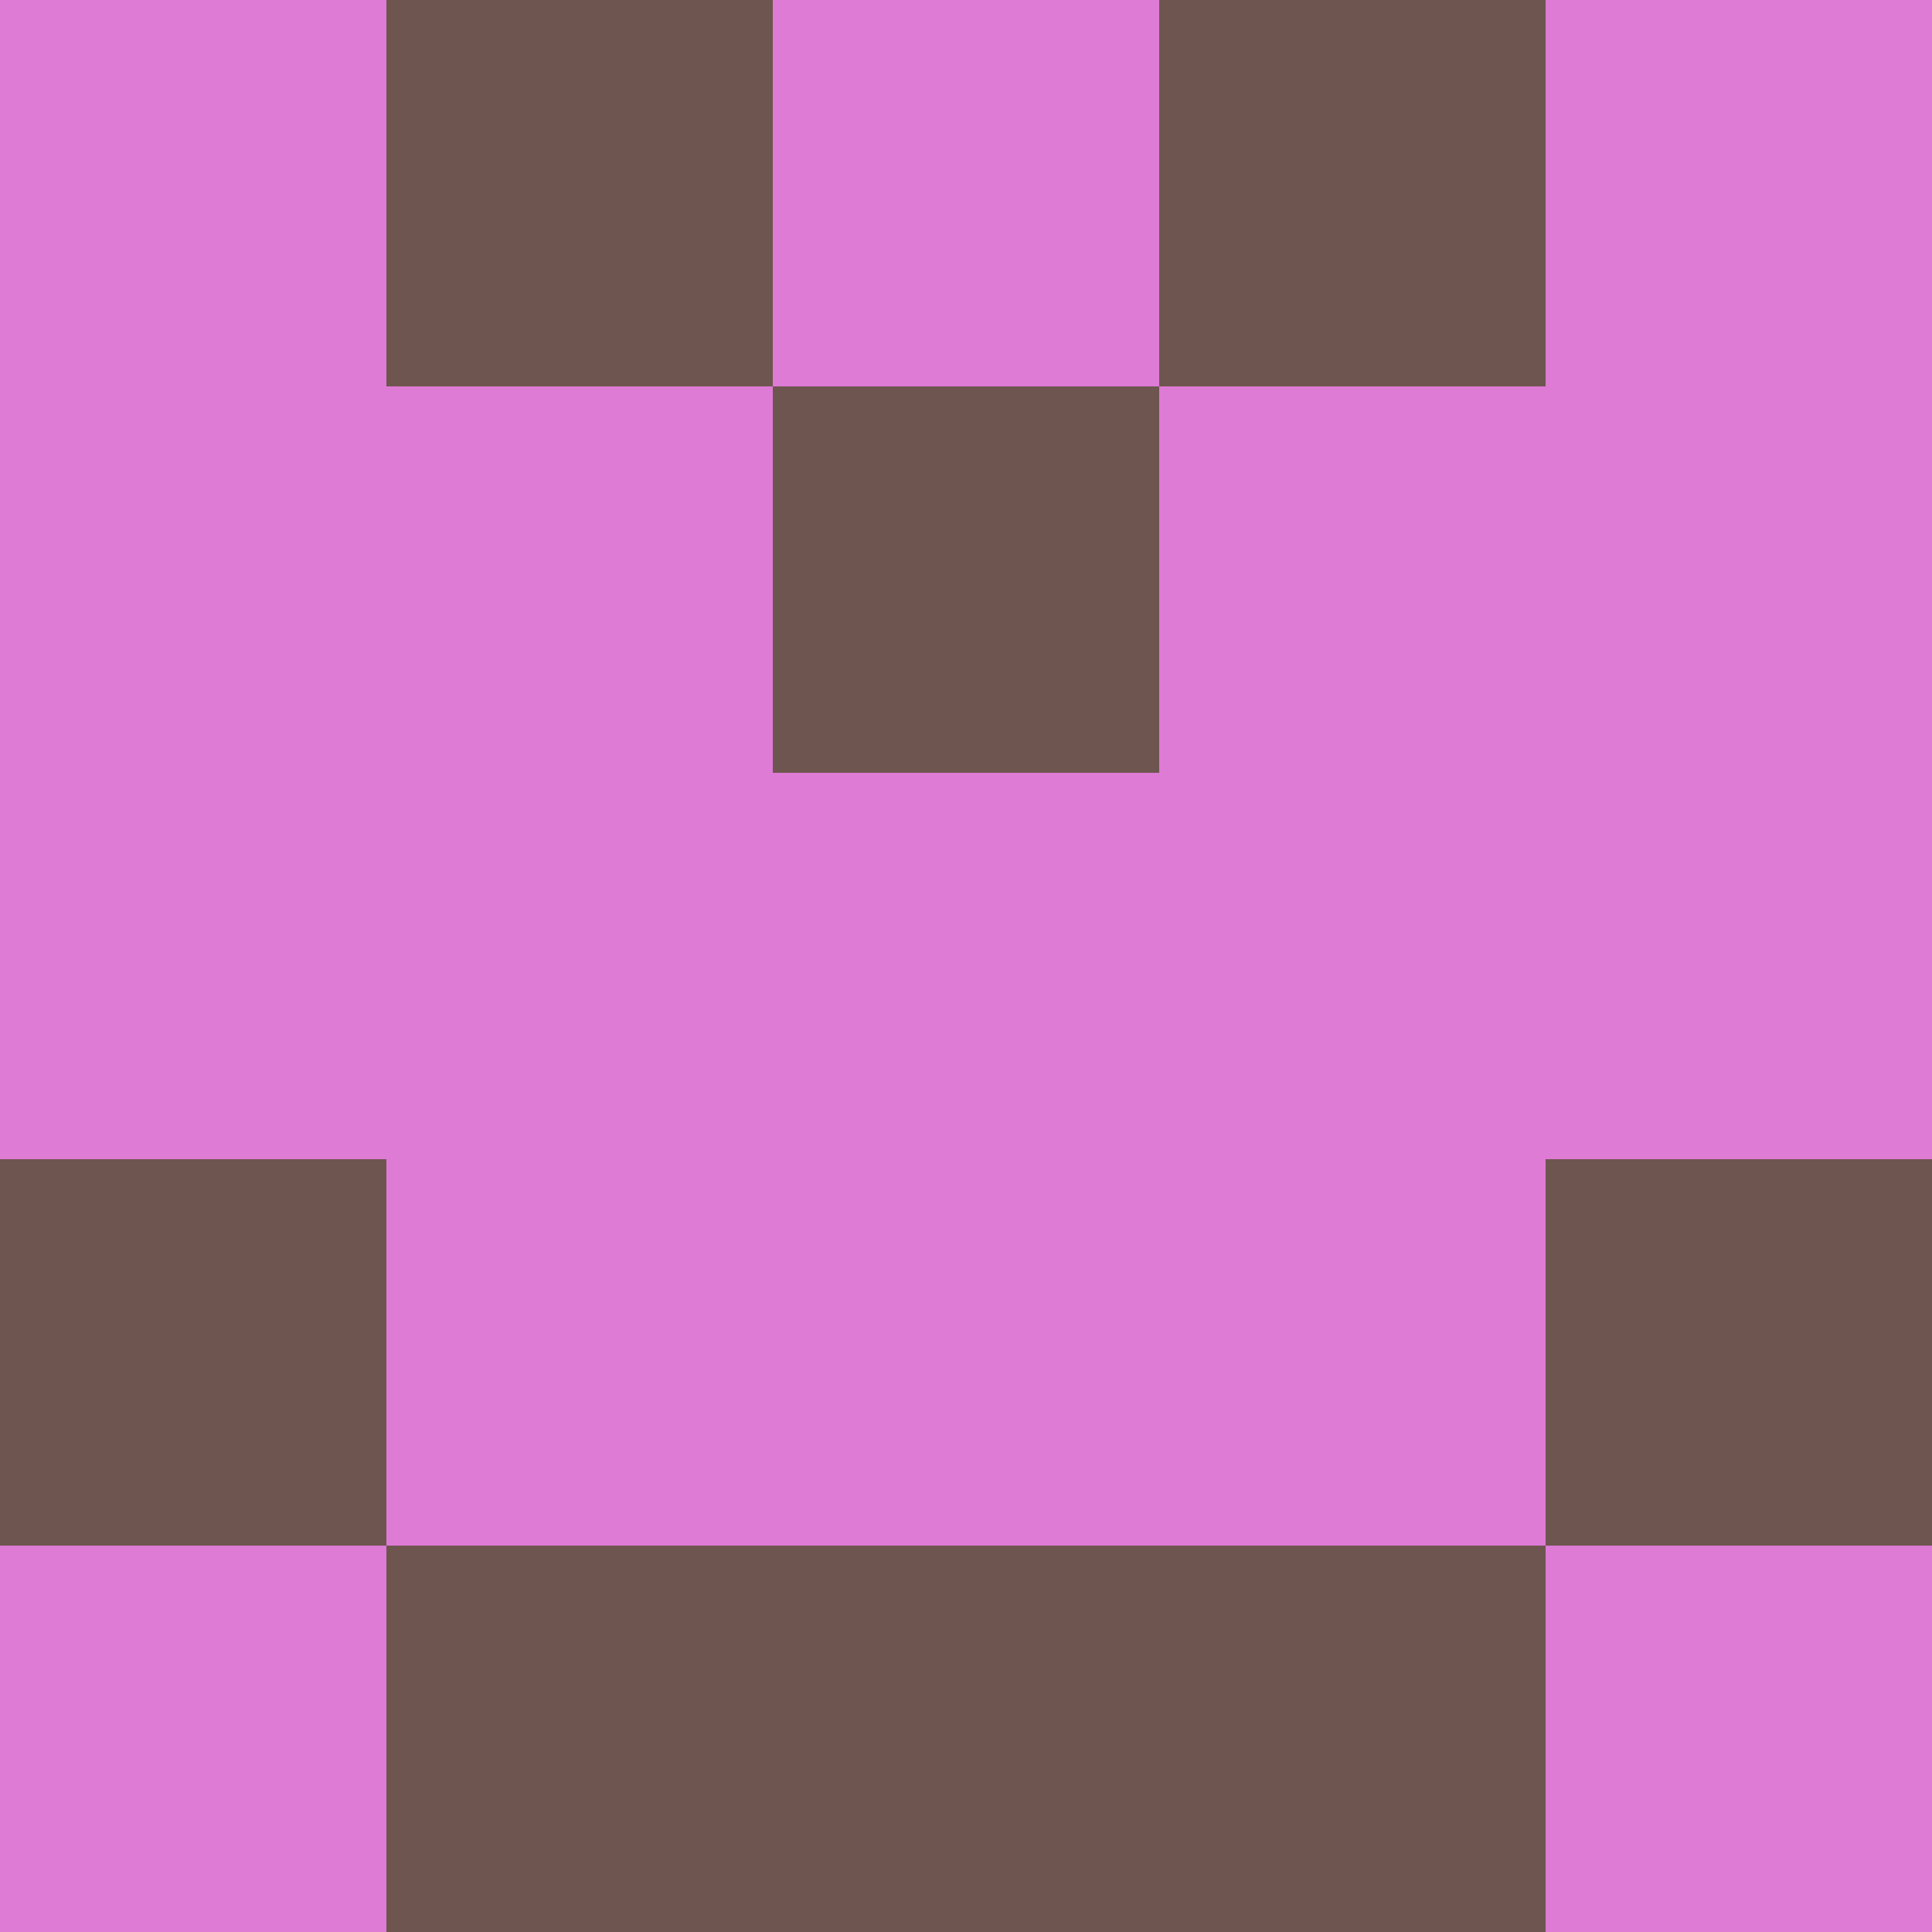 <?xml version="1.0" encoding="utf-8"?>
<!DOCTYPE svg PUBLIC "-//W3C//DTD SVG 20010904//EN"
        "http://www.w3.org/TR/2001/REC-SVG-20010904/DTD/svg10.dtd">

<svg width="400" height="400" viewBox="0 0 5 5"
    xmlns="http://www.w3.org/2000/svg"
    xmlns:xlink="http://www.w3.org/1999/xlink">
            <rect x="0" y="0" width="1" height="1" fill="#DE7BD5" />
        <rect x="0" y="1" width="1" height="1" fill="#DE7BD5" />
        <rect x="0" y="2" width="1" height="1" fill="#DE7BD5" />
        <rect x="0" y="3" width="1" height="1" fill="#6E554F" />
        <rect x="0" y="4" width="1" height="1" fill="#DE7BD5" />
                <rect x="1" y="0" width="1" height="1" fill="#6E554F" />
        <rect x="1" y="1" width="1" height="1" fill="#DE7BD5" />
        <rect x="1" y="2" width="1" height="1" fill="#DE7BD5" />
        <rect x="1" y="3" width="1" height="1" fill="#DE7BD5" />
        <rect x="1" y="4" width="1" height="1" fill="#6E554F" />
                <rect x="2" y="0" width="1" height="1" fill="#DE7BD5" />
        <rect x="2" y="1" width="1" height="1" fill="#6E554F" />
        <rect x="2" y="2" width="1" height="1" fill="#DE7BD5" />
        <rect x="2" y="3" width="1" height="1" fill="#DE7BD5" />
        <rect x="2" y="4" width="1" height="1" fill="#6E554F" />
                <rect x="3" y="0" width="1" height="1" fill="#6E554F" />
        <rect x="3" y="1" width="1" height="1" fill="#DE7BD5" />
        <rect x="3" y="2" width="1" height="1" fill="#DE7BD5" />
        <rect x="3" y="3" width="1" height="1" fill="#DE7BD5" />
        <rect x="3" y="4" width="1" height="1" fill="#6E554F" />
                <rect x="4" y="0" width="1" height="1" fill="#DE7BD5" />
        <rect x="4" y="1" width="1" height="1" fill="#DE7BD5" />
        <rect x="4" y="2" width="1" height="1" fill="#DE7BD5" />
        <rect x="4" y="3" width="1" height="1" fill="#6E554F" />
        <rect x="4" y="4" width="1" height="1" fill="#DE7BD5" />
        
</svg>


